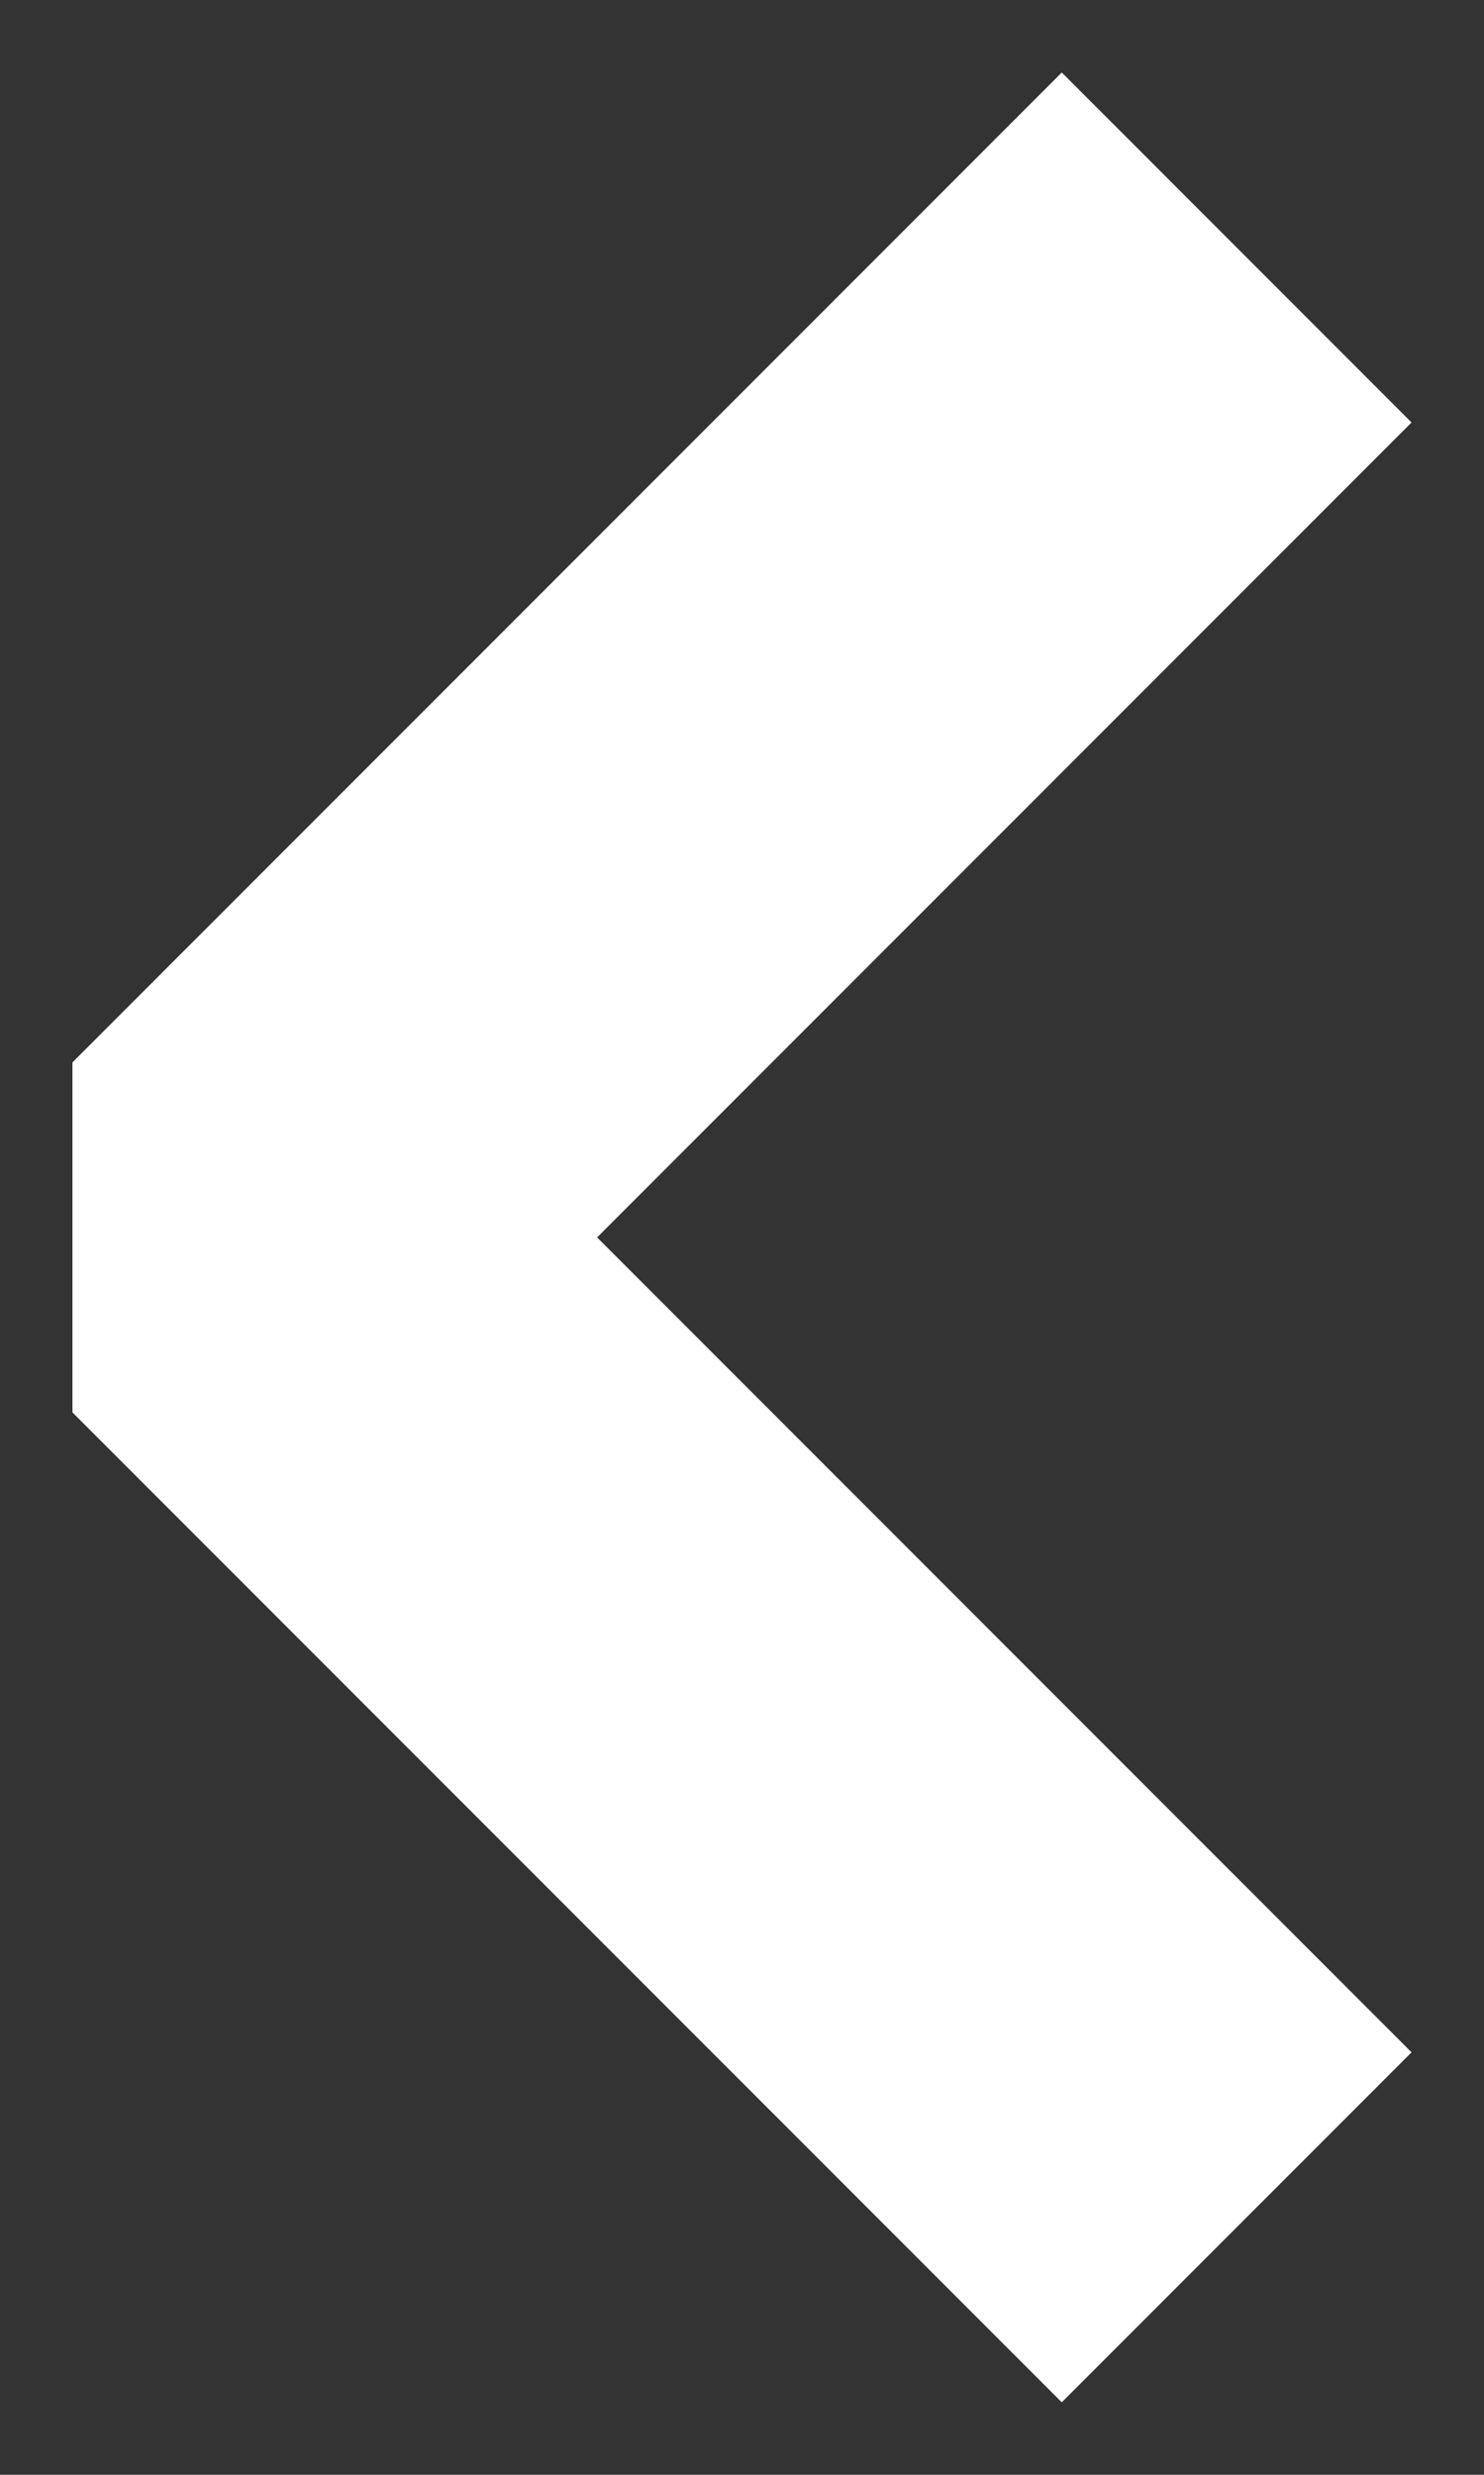 <svg width="6" height="10" viewBox="0 0 6 10" fill="none" xmlns="http://www.w3.org/2000/svg">
<rect x="0" y="0" width="6" height="10" fill="#333333" stroke="none"/>
<path d="M5 9L1 5L5 1" stroke="white" stroke-width="2" stroke-linejoin="bevel"/>
</svg>
